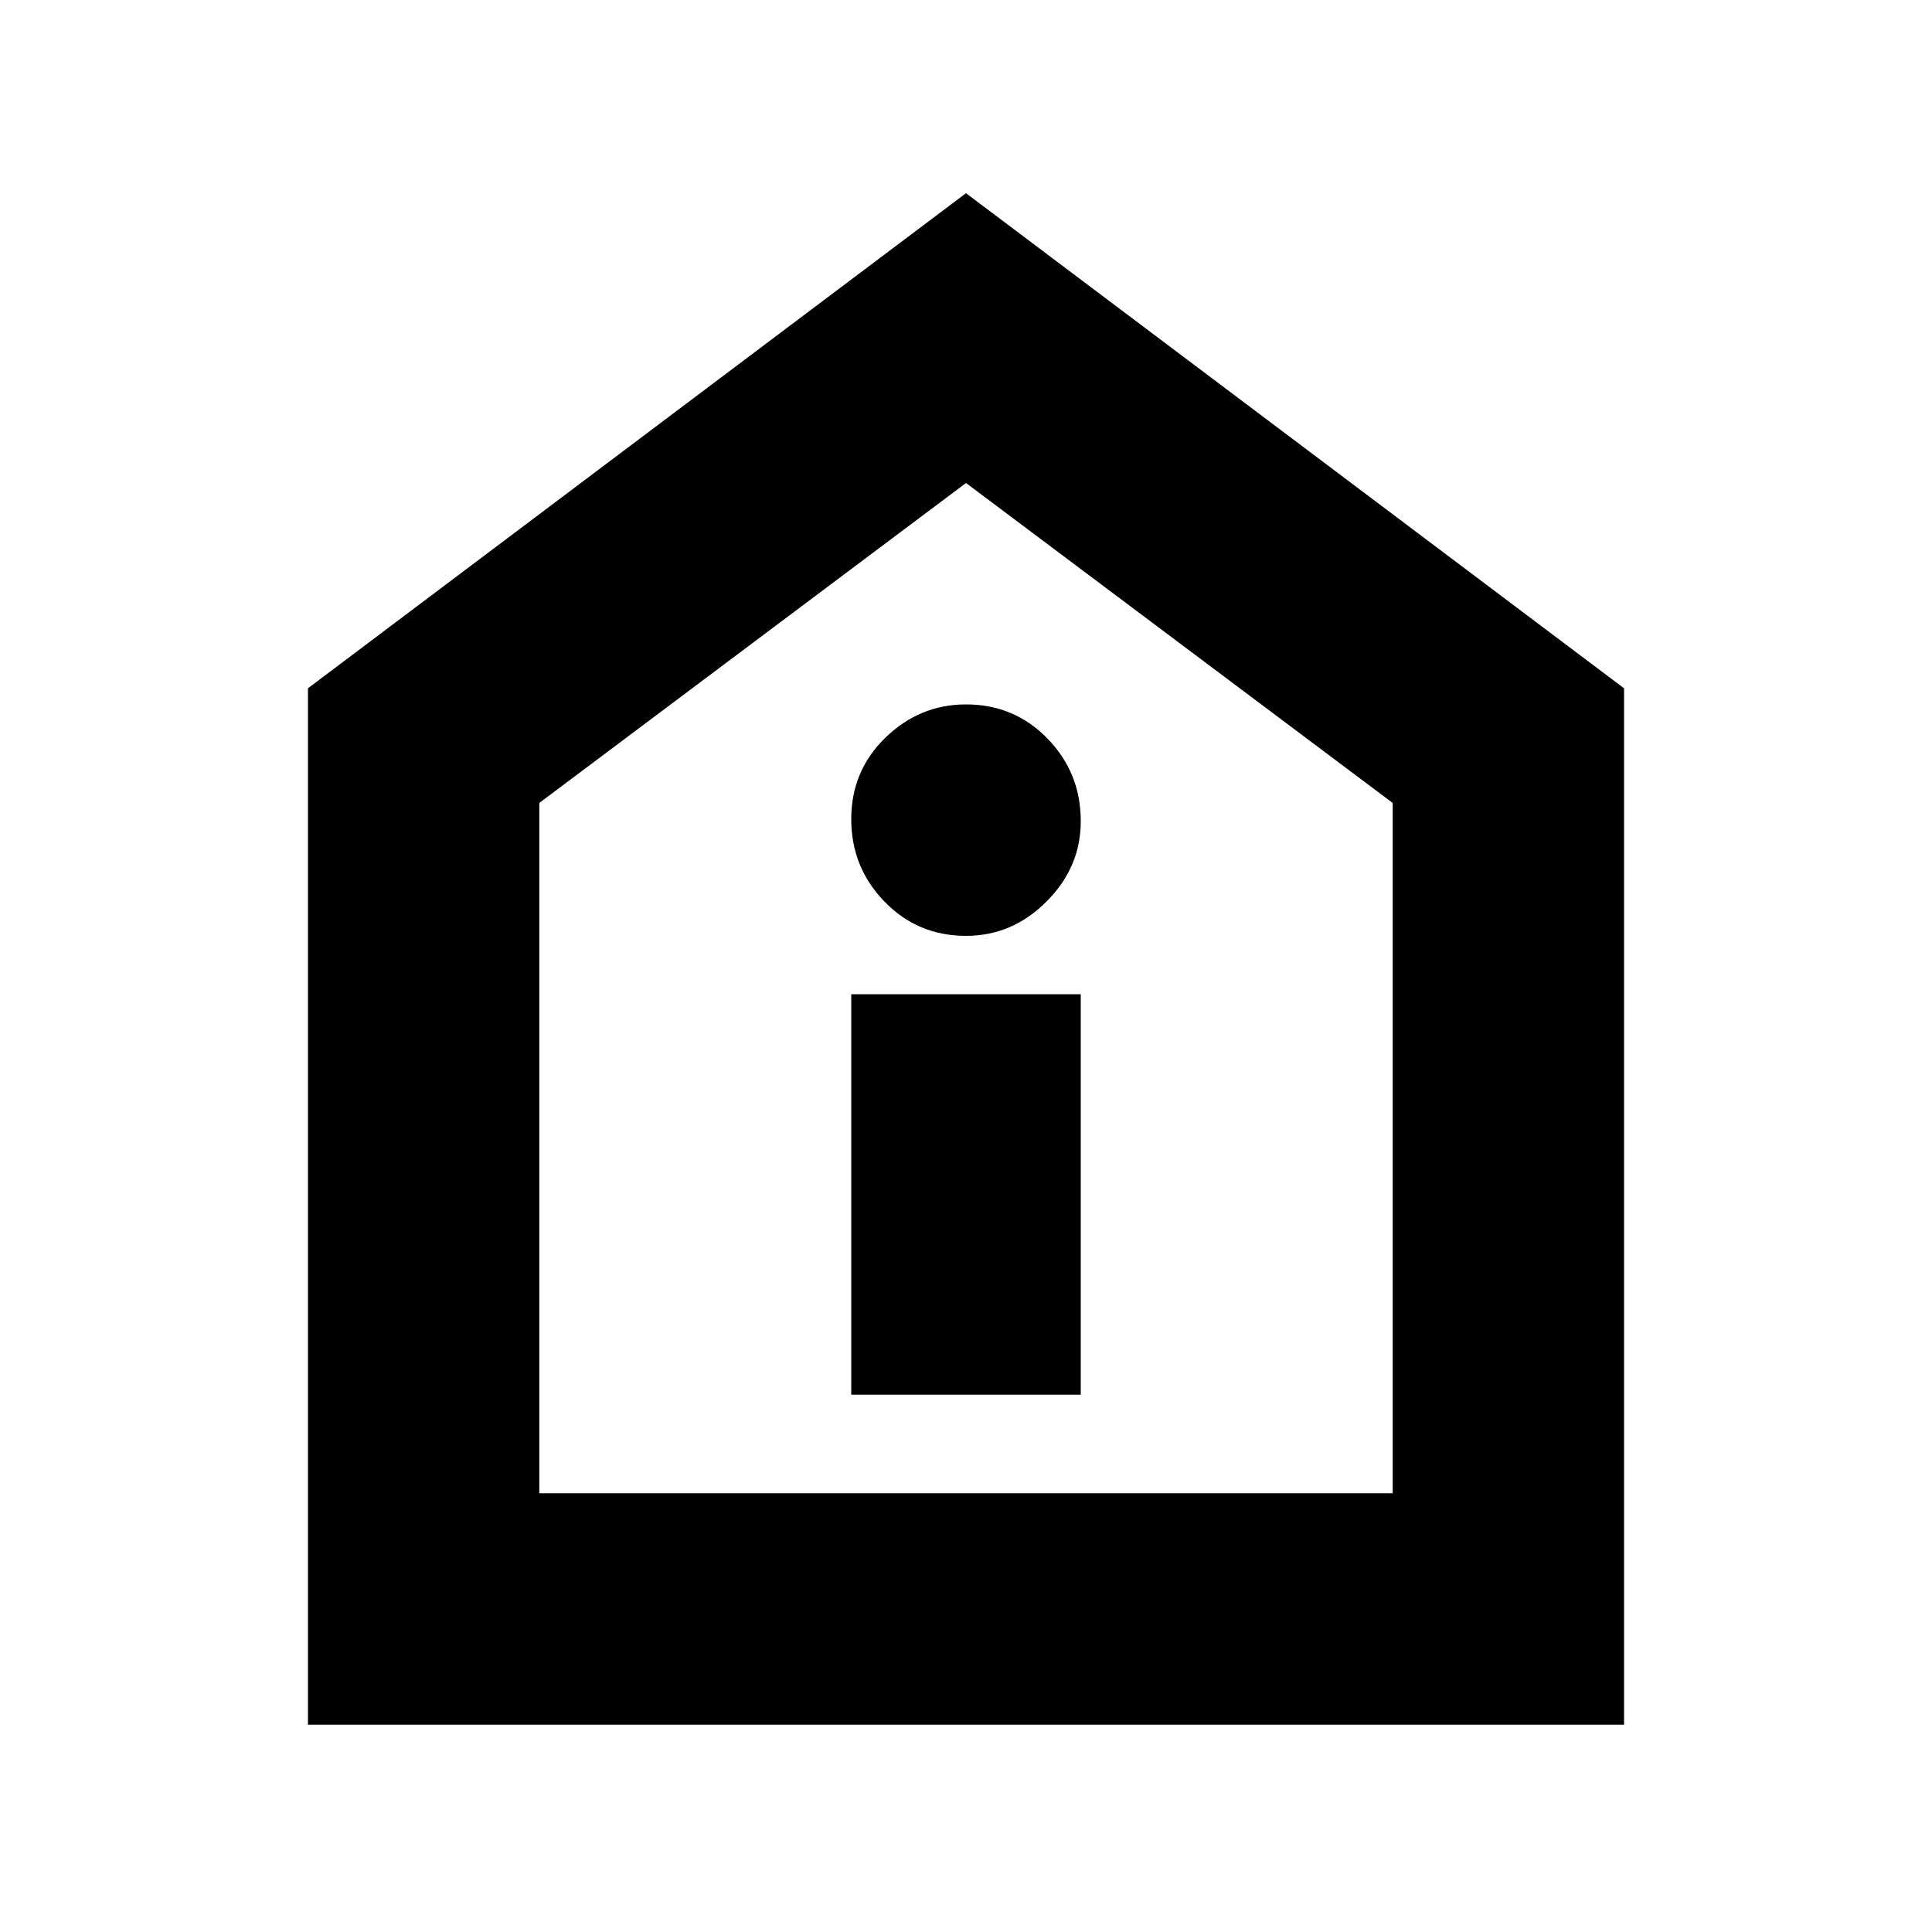 <svg xmlns="http://www.w3.org/2000/svg" height="20" width="20"><path d="M8.812 14.438h2.376v-4.146H8.812ZM10 9.688q.479 0 .833-.355.355-.354.355-.833 0-.5-.344-.854T10 7.292q-.479 0-.833.343-.355.344-.355.844t.344.854q.344.355.844.355Zm-6.812 8.166V7.125L10 2l6.812 5.125v10.729Zm2.395-2.396h8.834V8.312L10 5 5.583 8.312ZM10 10.25Z"/></svg>